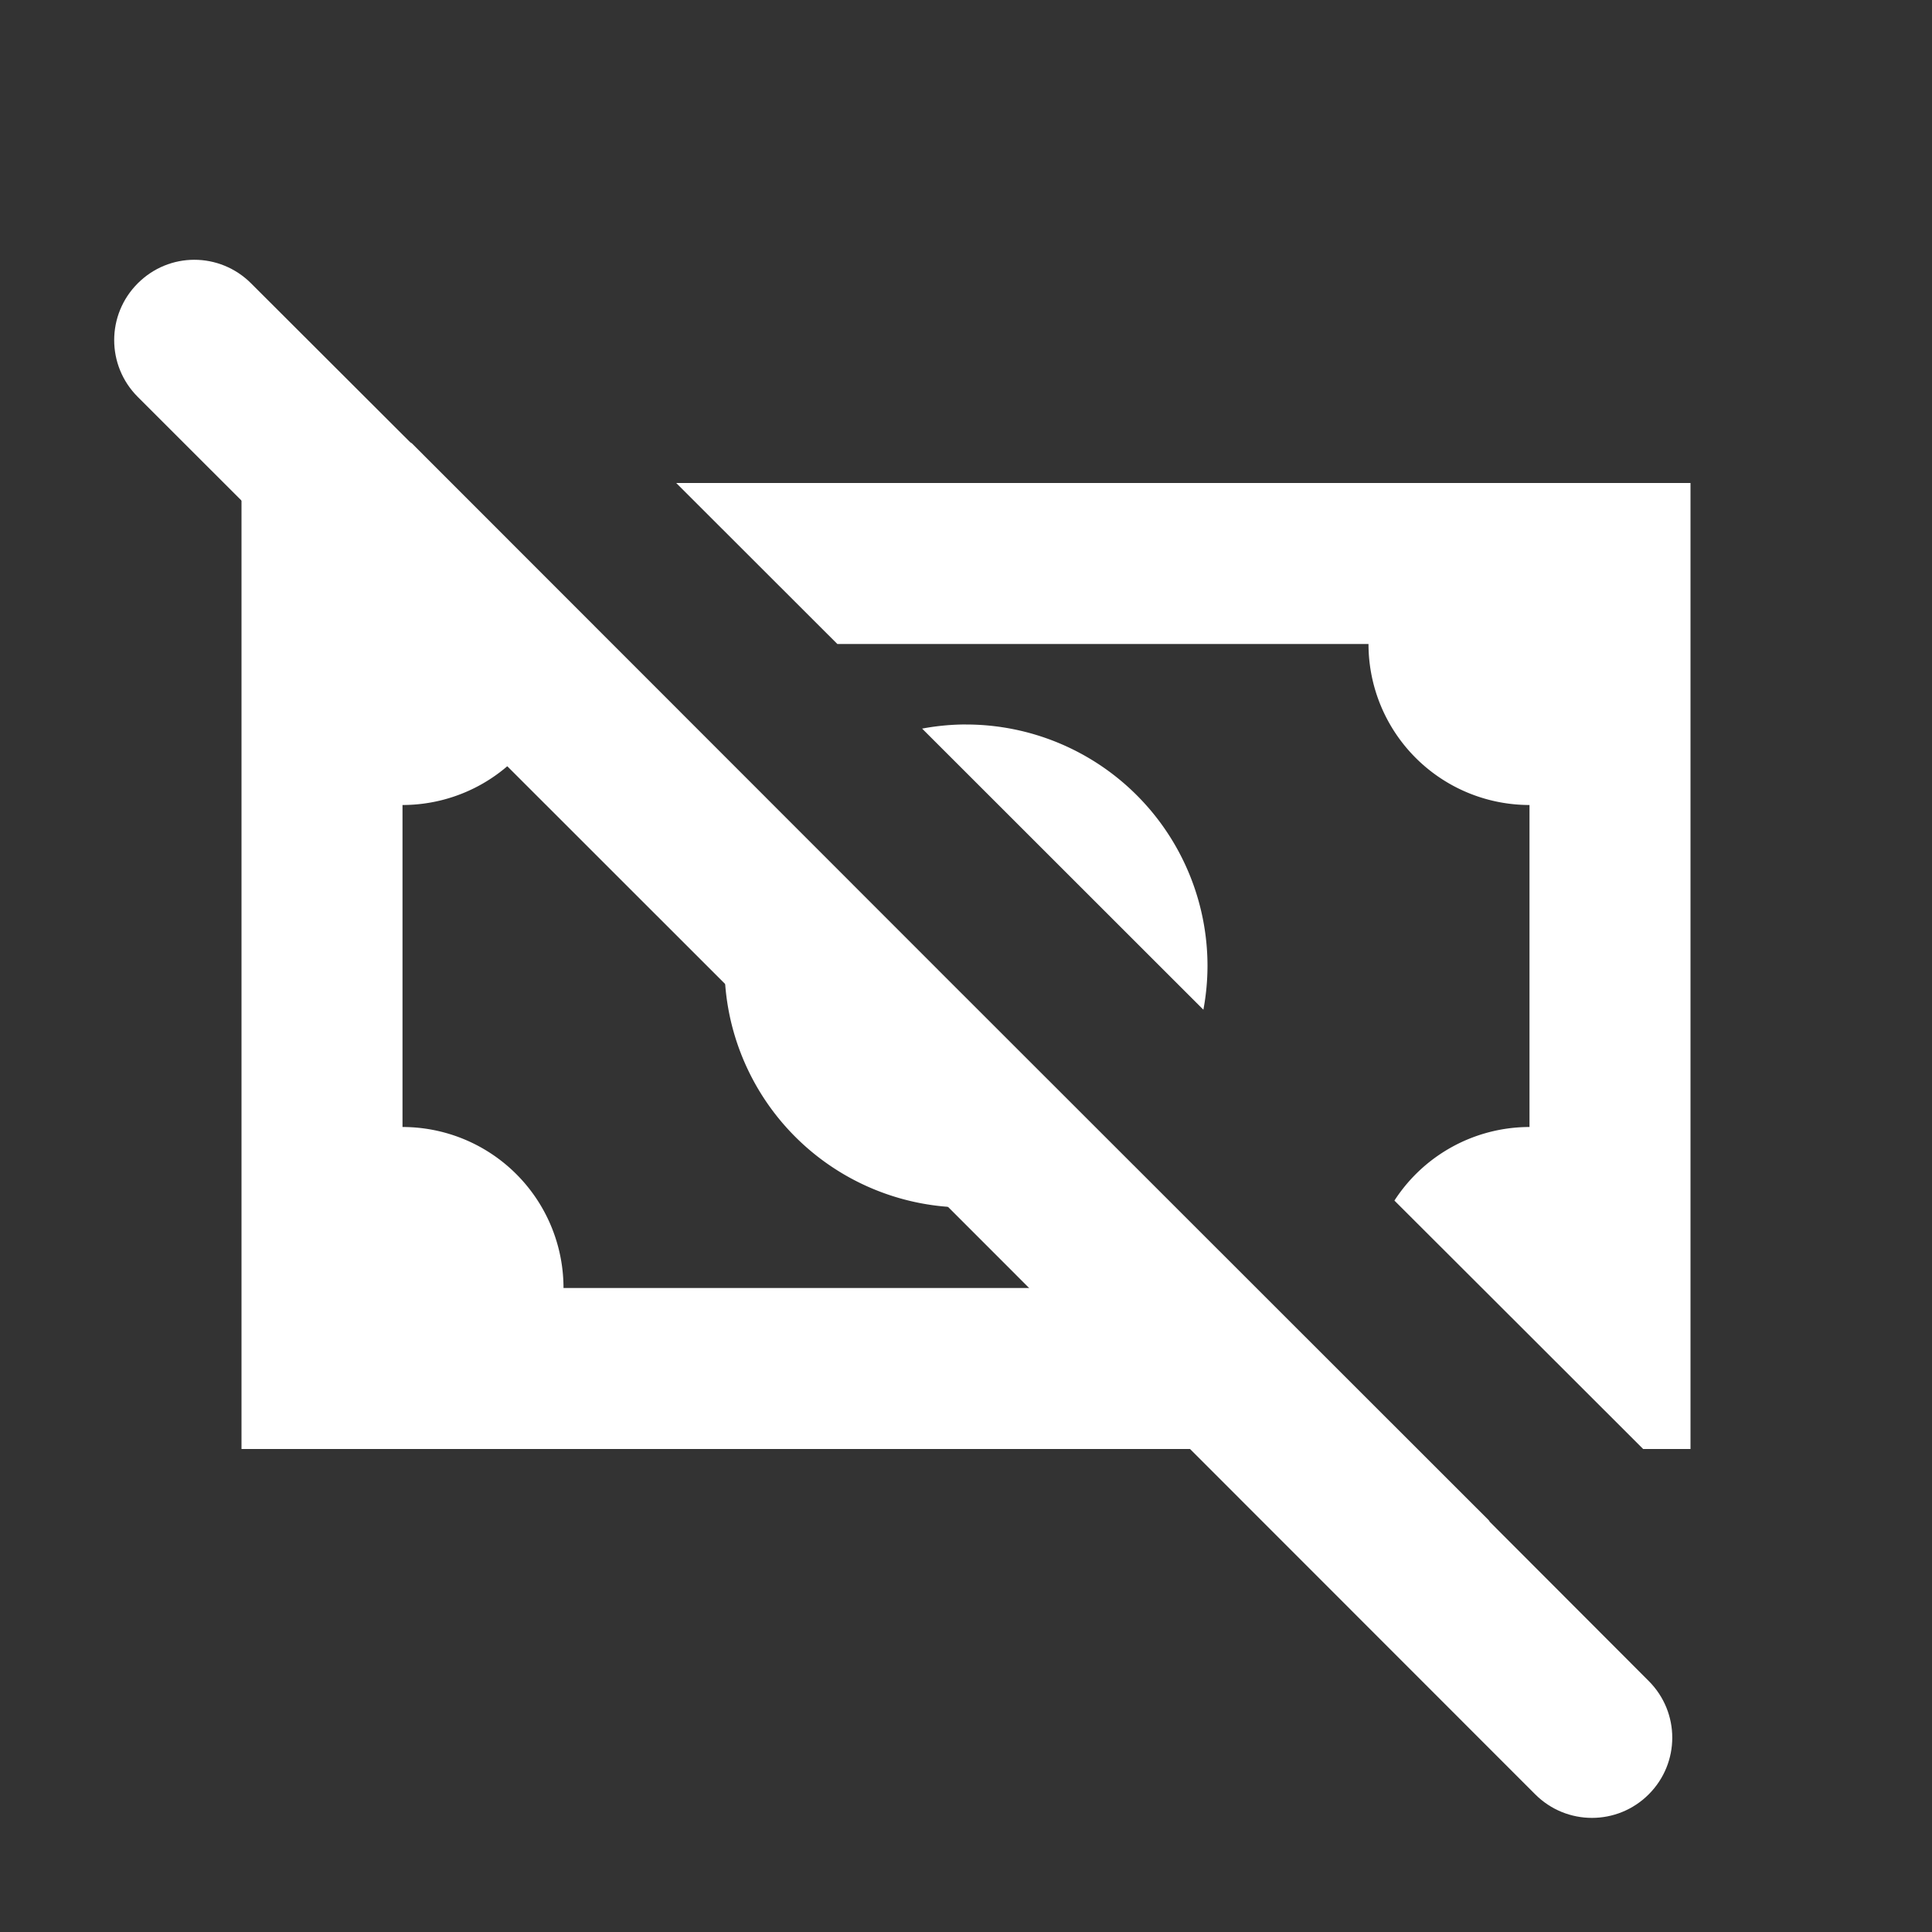 <?xml version="1.0" encoding="UTF-8" standalone="no"?>
<svg
   xmlns:dc="http://purl.org/dc/elements/1.1/"
   xmlns:cc="http://creativecommons.org/ns#"
   xmlns:rdf="http://www.w3.org/1999/02/22-rdf-syntax-ns#"
   xmlns:svg="http://www.w3.org/2000/svg"
   xmlns="http://www.w3.org/2000/svg"
   xmlns:sodipodi="http://sodipodi.sourceforge.net/DTD/sodipodi-0.dtd"
   xmlns:inkscape="http://www.inkscape.org/namespaces/inkscape"
   version="1.1"
   id="mdi-cash"
   width="24"
   height="24"
   viewBox="0 0 24 24"
   sodipodi:docname="view-financial-account-cash (copy).svg"
   inkscape:version="1.0.2 (e86c870879, 2021-01-15)">
  <rect x="0" y="0" width="24" height="24" fill="#333333" stroke="none"/>
  <defs
     id="defs7" />
  <sodipodi:namedview
     pagecolor="#ffffff"
     bordercolor="#666666"
     borderopacity="1"
     objecttolerance="10"
     gridtolerance="10"
     guidetolerance="10"
     inkscape:pageopacity="0"
     inkscape:pageshadow="2"
     inkscape:window-width="1908"
     inkscape:window-height="2107"
     id="namedview5"
     showgrid="false"
     inkscape:zoom="42"
     inkscape:cx="12"
     inkscape:cy="12"
     inkscape:window-x="1924"
     inkscape:window-y="33"
     inkscape:window-maximized="0"
     inkscape:current-layer="mdi-cash" />
  <path fill="white"
     id="path2"
     d="M 3 6 L 3 18 L 17.59 18 L 15.588 16 L 7 16 A 2 2 0 0 0 5 14 L 5 10 A 2 2 0 0 0 7 8 L 7.582 8 L 5.58 6 L 3 6 z M 8.4 6 C 9.113 6.712 9.659 7.258 10.402 8 L 17 8 A 2 2 0 0 0 19 10 L 19 14 A 2 2 0 0 0 17.322 14.914 C 18.391 15.981 19.498 17.087 20.412 18 L 21 18 L 21 6 L 8.4 6 z M 11.949 9 A 3 3 0 0 0 11.455 9.051 C 12.765 10.36 13.663 11.258 14.949 12.543 A 3 3 0 0 0 15 12 A 3 3 0 0 0 12 9 A 3 3 0 0 0 11.949 9 z M 9.682 10.098 A 3 3 0 0 0 9 12 A 3 3 0 0 0 12 15 A 3 3 0 0 0 13.904 14.318 L 9.682 10.098 z " />
  <path fill="white"
     id="path2-6"
     d="m 2.414,3.227 c -0.255,0 -0.508,0.098 -0.703,0.293 -0.39,0.39 -0.39,1.02 0,1.41 2.625,2.623 5.731,5.729 8.682,8.678 2.948,2.95 6.055,6.057 8.678,8.682 0.39,0.39 1.02,0.39 1.41,0 0.39,-0.39 0.39,-1.018 0,-1.408 L 18.508,18.906 c -0.007,-0.008 -0.01,-0.018 -0.018,-0.025 l -6.688,-6.684 -6.684,-6.688 c -0.008,-0.008 -0.018,-0.01 -0.025,-0.018 L 3.119,3.52 c -0.195,-0.195 -0.45,-0.293 -0.705,-0.293 z" />
</svg>
